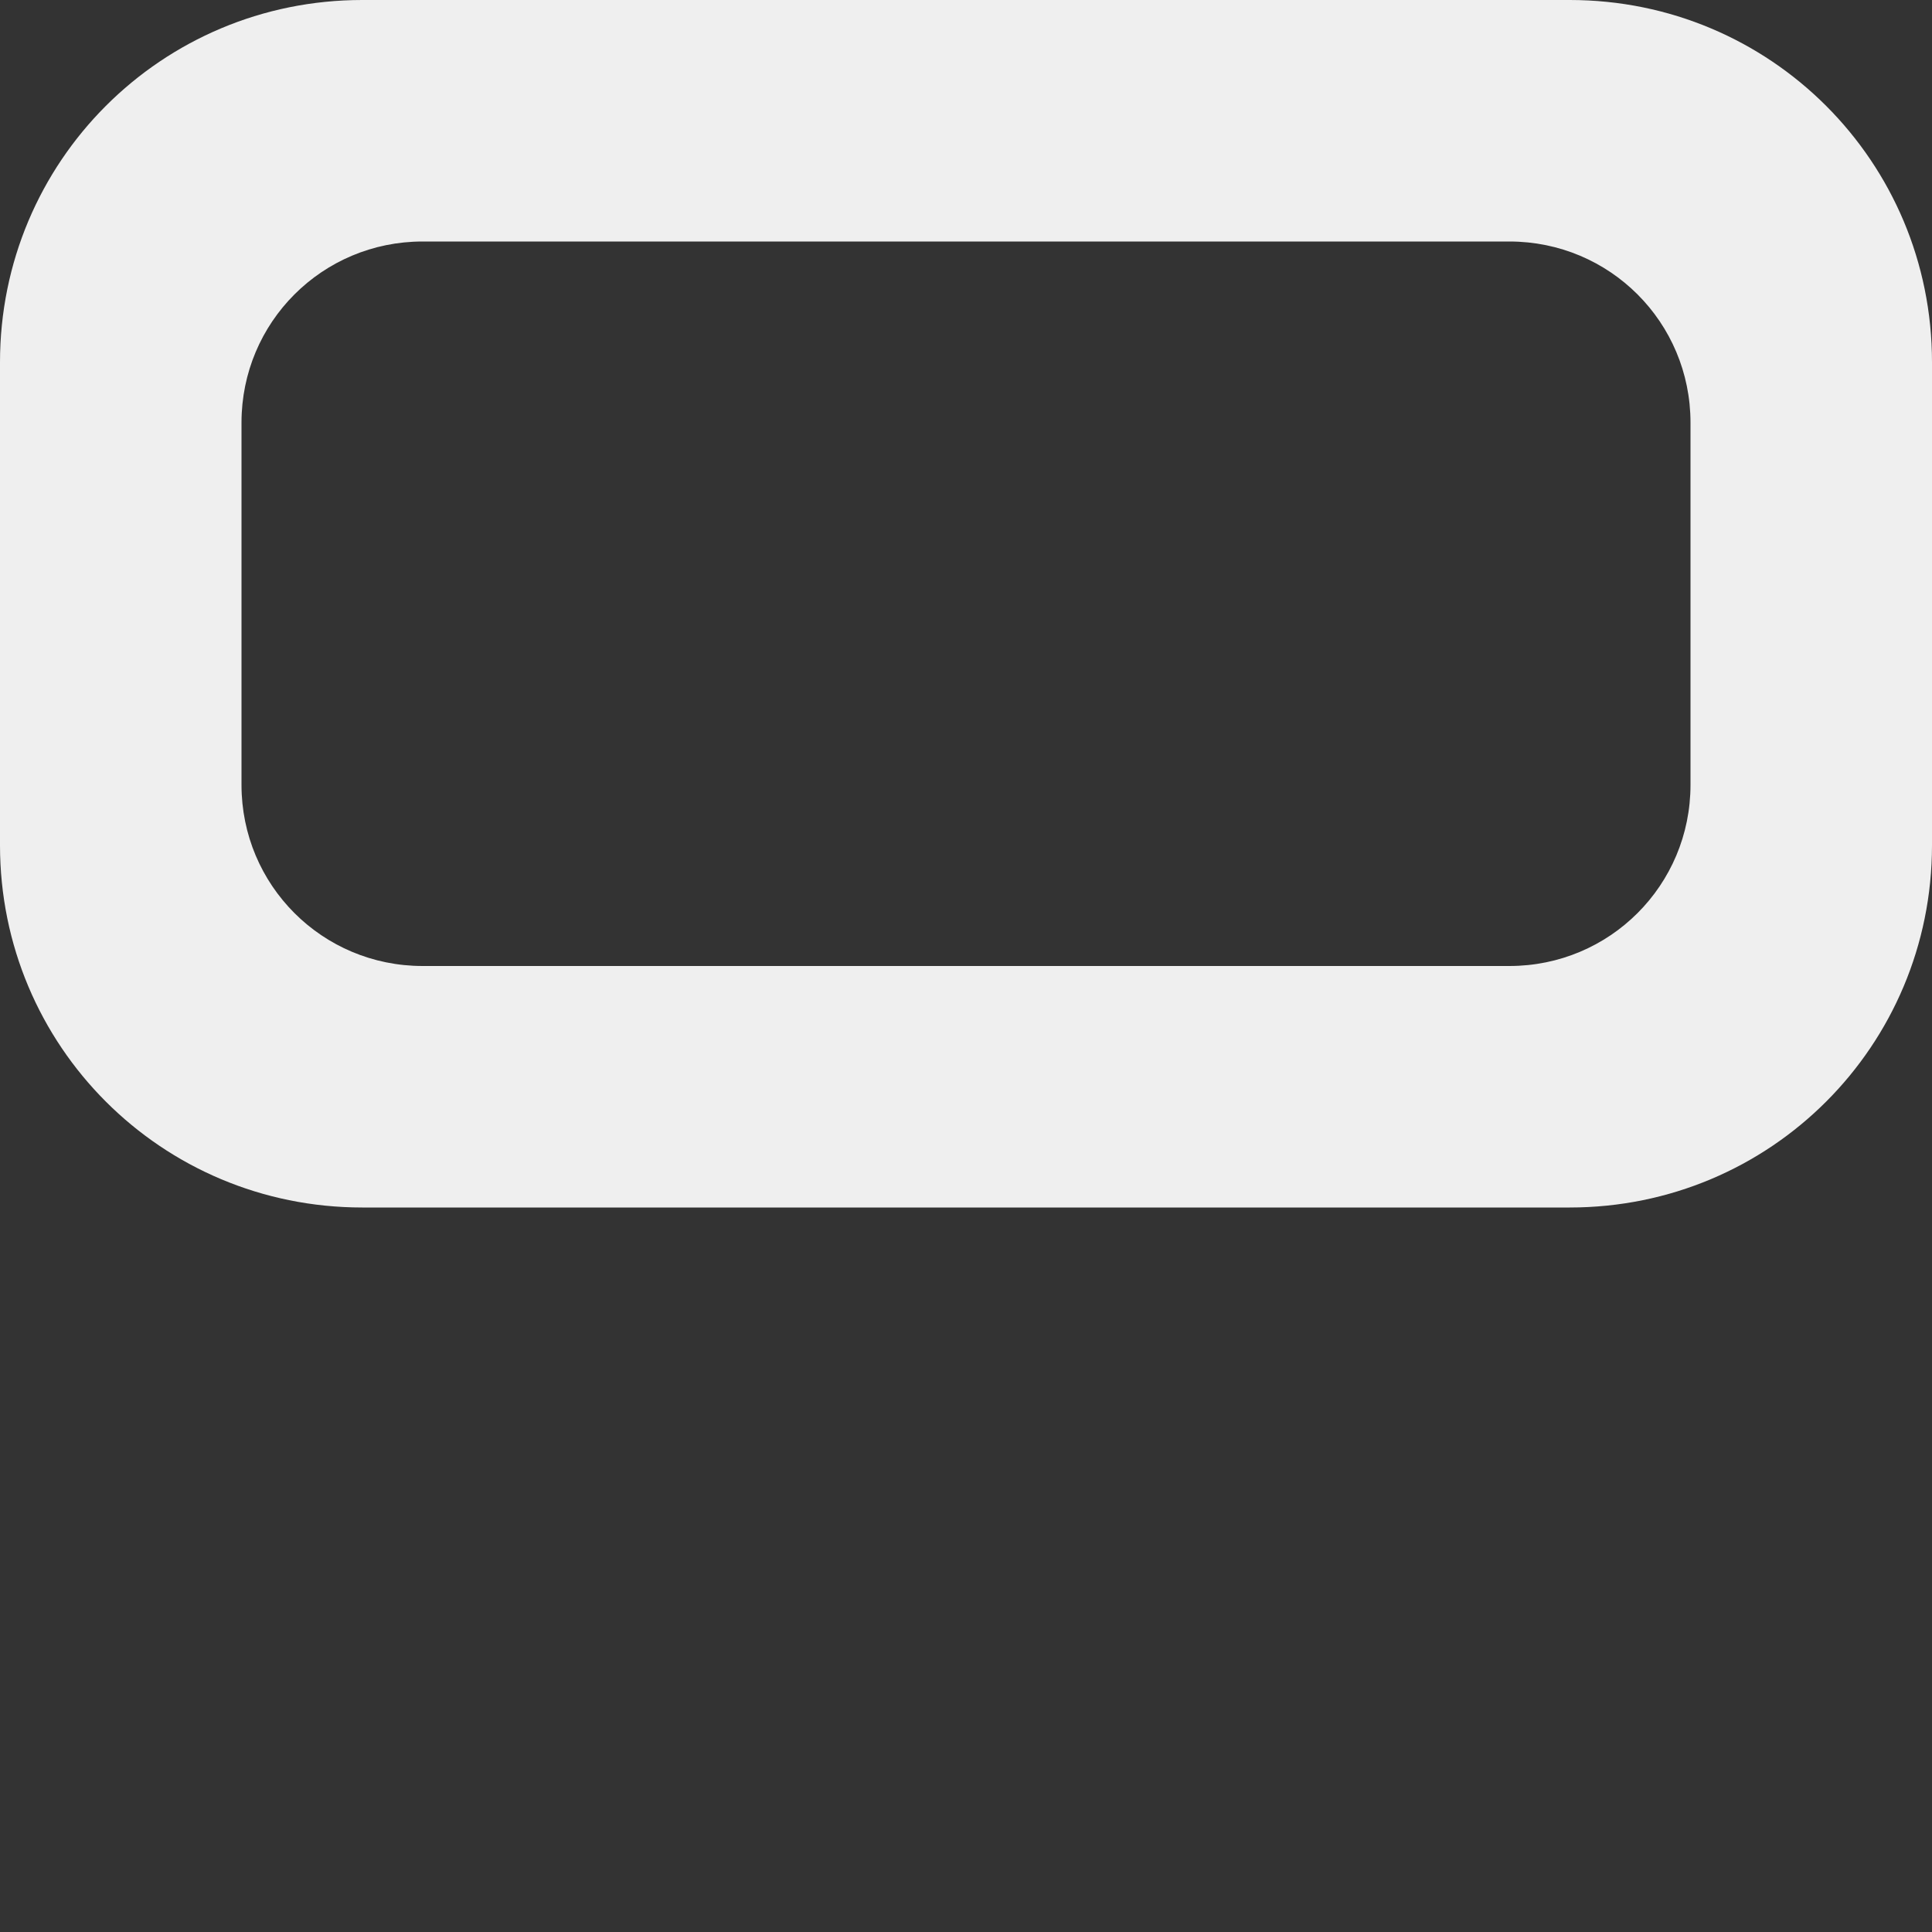 <svg viewBox="0 0 16 16" xmlns="http://www.w3.org/2000/svg"><rect x="0" y="0" width="16" height="16" fill="#333333" stroke="none"/><path d="m3 0c-1.662 0-3 1.338-3 3v4c0 1.662 1.338 3 3 3h10c1.662 0 3-1.338 3-3v-4c0-1.662-1.338-3-3-3zm.5 2h9c.831 0 1.5.669 1.5 1.5v3c0 .831-.669 1.5-1.5 1.5h-9c-.831 0-1.5-.669-1.5-1.5v-3c0-.831.669-1.5 1.5-1.5z" fill="#efefef"/></svg>